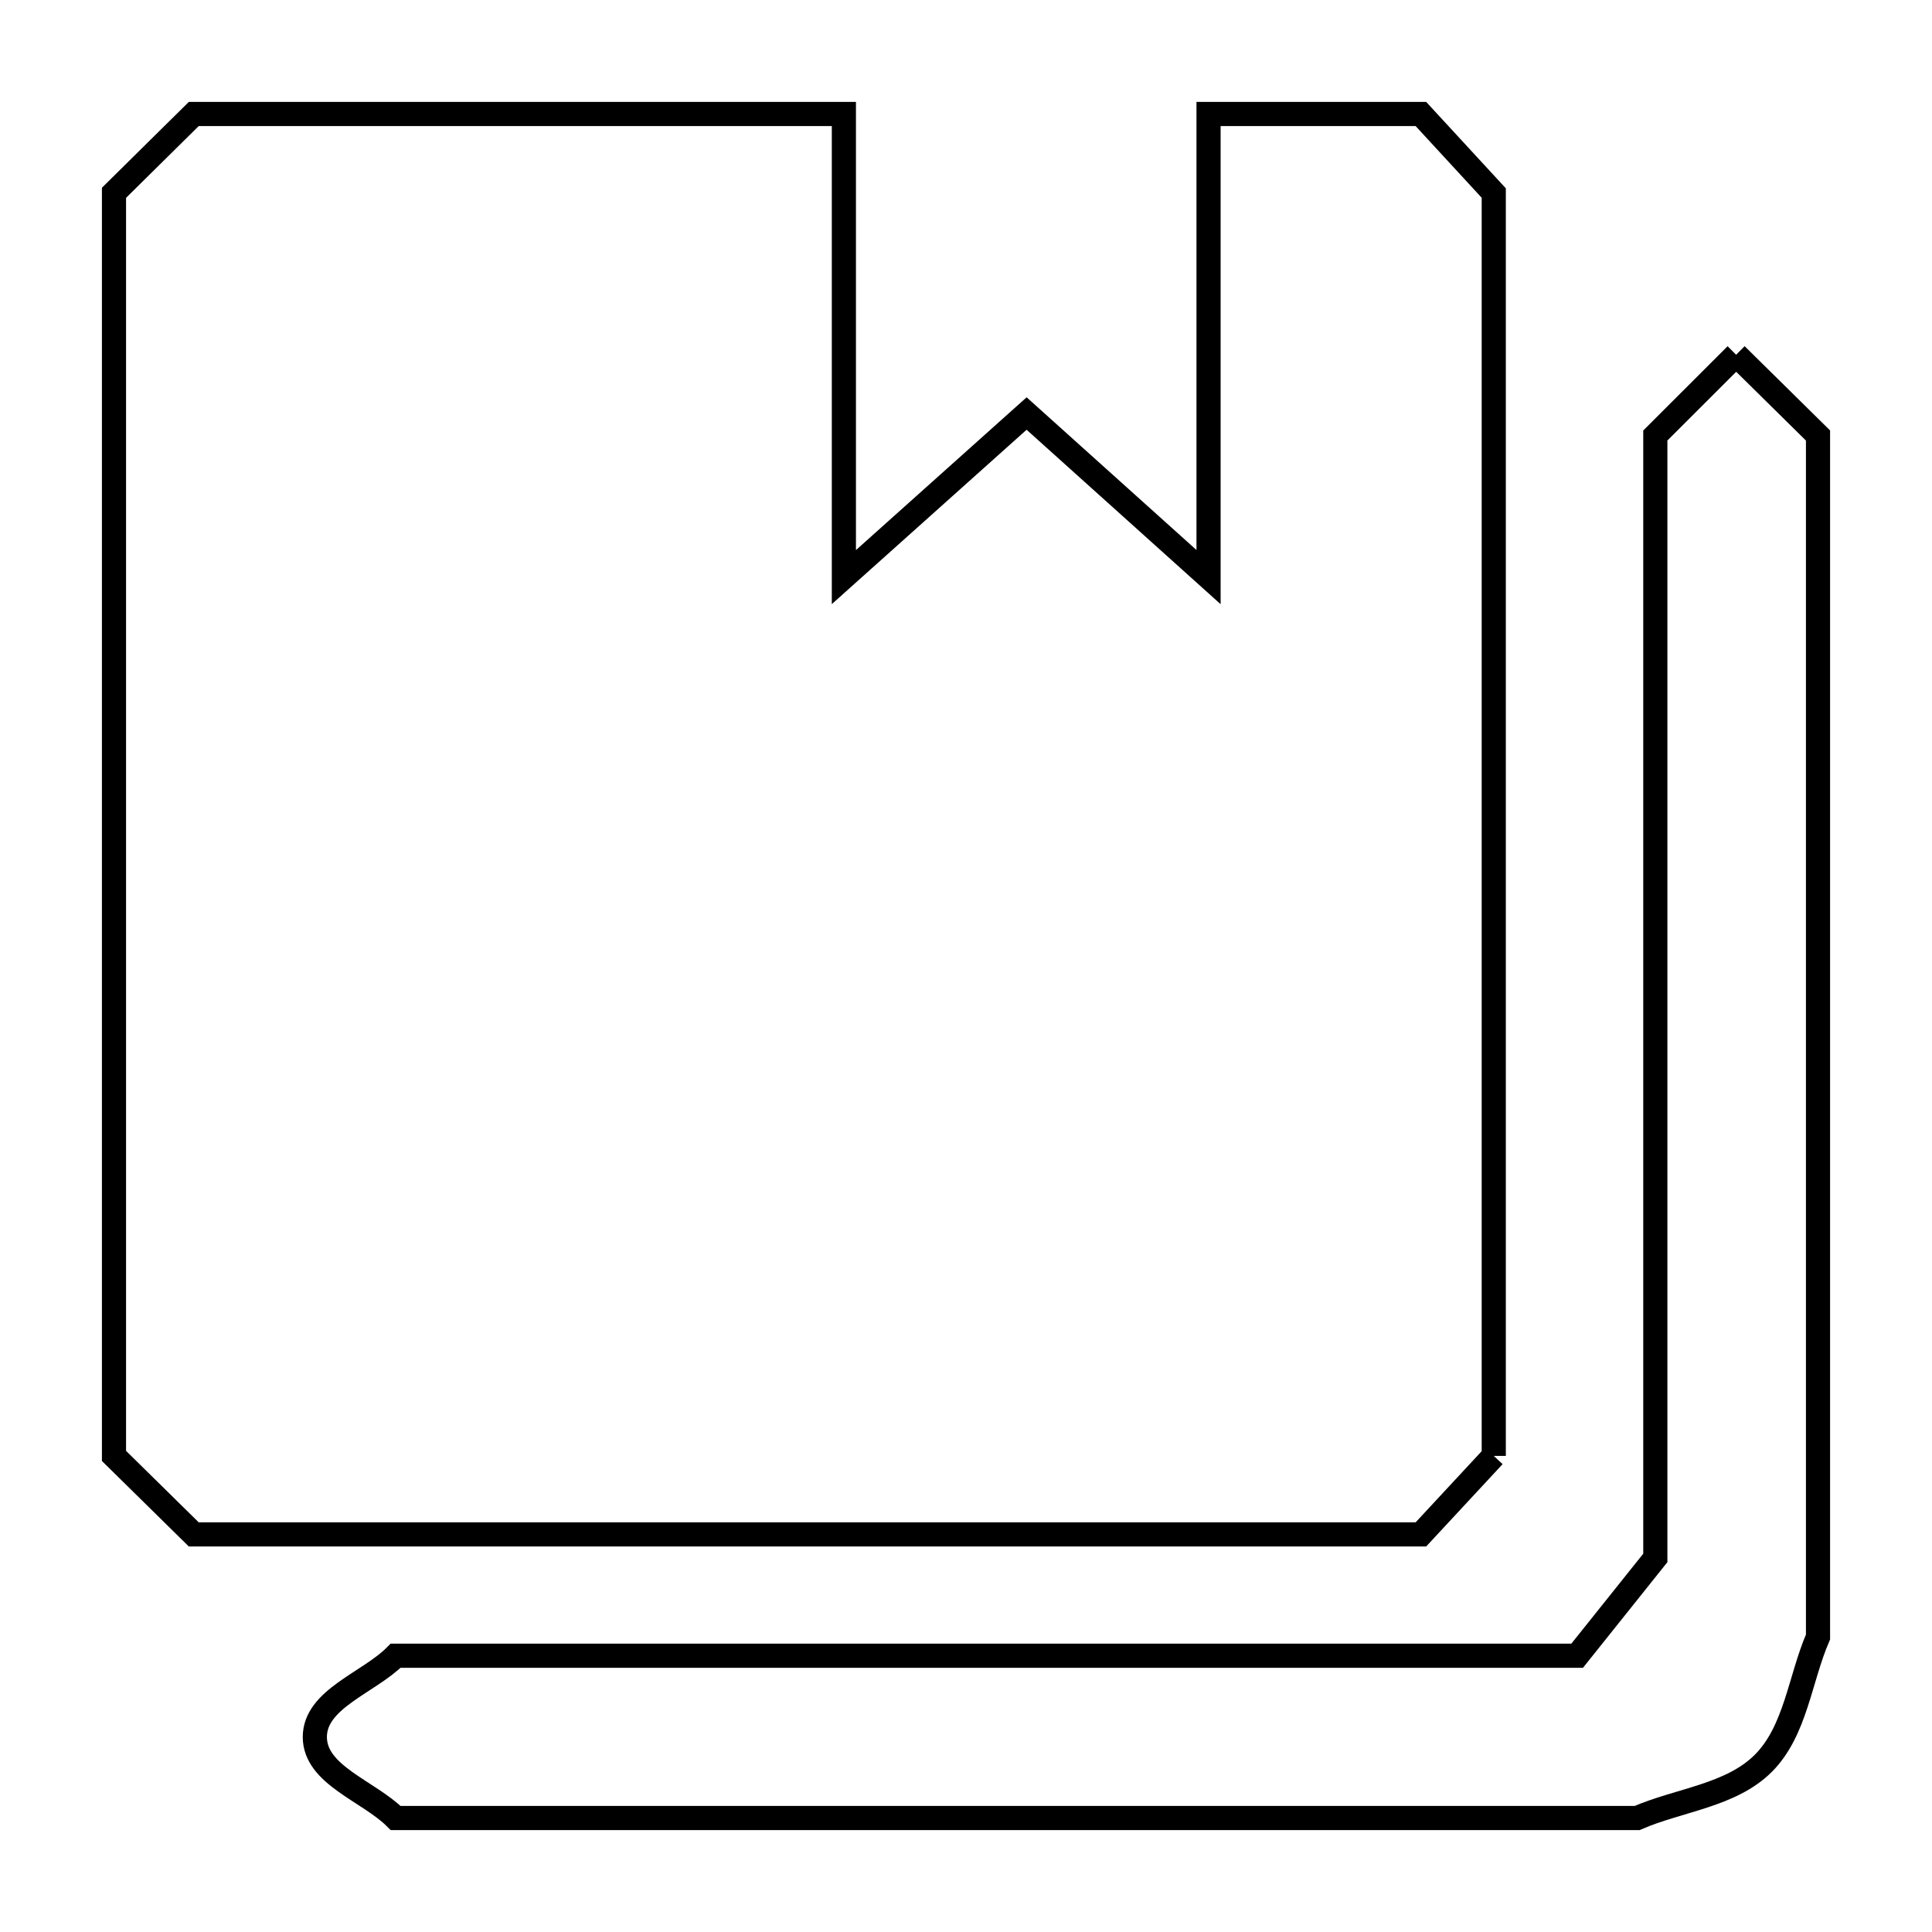 <svg xmlns="http://www.w3.org/2000/svg" viewBox="0.0 0.0 24.0 24.0" height="200px" width="200px"><path fill="none" stroke="black" stroke-width=".3" stroke-opacity="1.0"  filling="0" d="M21.567 4.407 L21.567 4.407 C21.906 4.741 22.245 5.076 22.584 5.41 L22.584 12.873 L22.584 20.335 C22.358 20.858 22.307 21.501 21.905 21.904 C21.502 22.307 20.86 22.357 20.337 22.584 L15.197 22.584 L10.056 22.584 L4.915 22.584 C4.581 22.249 3.911 22.052 3.911 21.578 C3.911 21.103 4.581 20.905 4.915 20.568 L12.253 20.568 L19.592 20.568 C19.915 20.163 20.239 19.758 20.563 19.353 L20.563 12.382 L20.563 5.41 C20.898 5.076 21.232 4.741 21.567 4.407 L21.567 4.407"></path>
<path fill="none" stroke="black" stroke-width=".3" stroke-opacity="1.0"  filling="0" d="M18.556 18.086 L18.556 18.086 C18.254 18.411 17.953 18.736 17.651 19.061 L12.57 19.061 L7.488 19.061 L2.407 19.061 C2.077 18.736 1.746 18.411 1.416 18.086 L1.416 12.856 L1.416 7.625 L1.416 2.395 C1.746 2.069 2.076 1.742 2.407 1.416 L6.445 1.416 L10.483 1.416 L10.483 7.169 L12.753 5.137 L15.013 7.169 L15.013 1.416 L17.651 1.416 C17.953 1.743 18.254 2.07 18.556 2.398 L18.556 7.627 L18.556 12.856 L18.556 18.086"></path></svg>